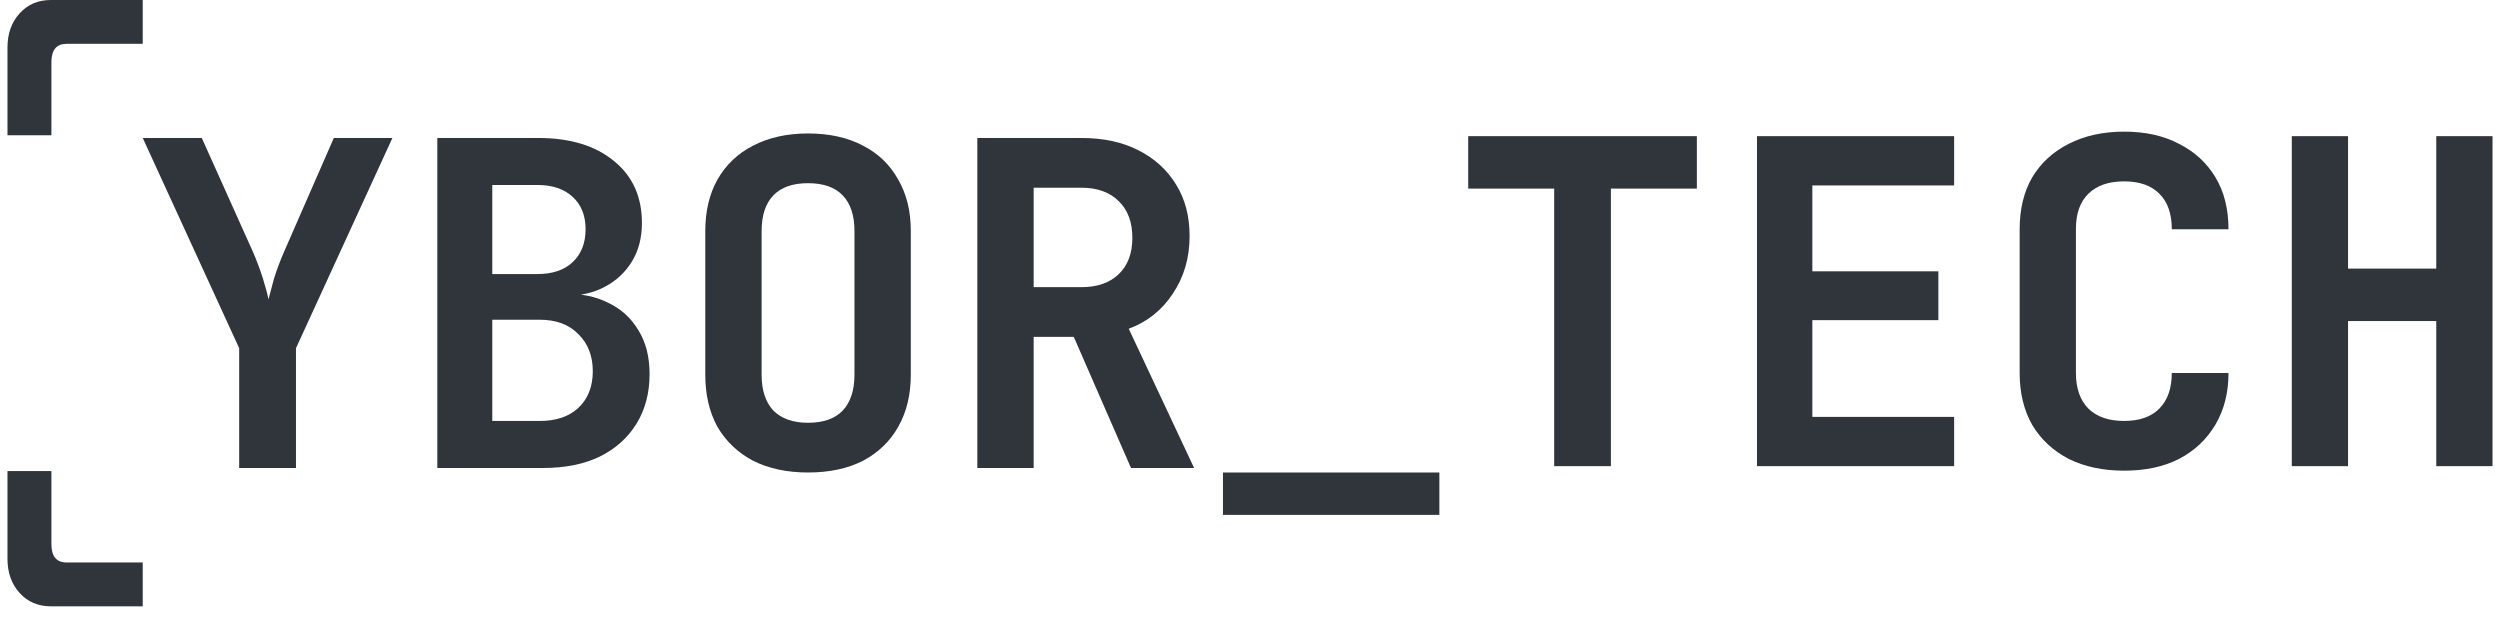 <svg width="198" height="49" viewBox="0 0 198 49" fill="none" xmlns="http://www.w3.org/2000/svg">
<path d="M4.029 0C3.017 0 2.193 0.354 1.551 1.061C0.912 1.769 0.592 2.67 0.592 3.762V10.712H4.072V4.919C4.072 3.953 4.475 3.471 5.277 3.471H11.304V0H4.029Z" fill="#30343B"/>
<path d="M4.029 48.021C3.017 48.021 2.193 47.667 1.551 46.959C0.912 46.252 0.592 45.351 0.592 44.258V37.309H4.072V43.101C4.072 44.066 4.475 44.548 5.277 44.548H11.304V48.021H4.029Z" fill="#30343B"/>
<path d="M18.943 37.064V27.576L11.305 10.928H15.981L20.05 19.986C20.359 20.702 20.621 21.406 20.835 22.099C21.049 22.791 21.192 23.328 21.263 23.71C21.358 23.328 21.501 22.791 21.692 22.099C21.906 21.406 22.168 20.702 22.477 19.986L26.439 10.928H31.079L23.441 27.576V37.064H18.943Z" fill="#30343B"/>
<path d="M34.635 37.064V10.928H42.63C45.153 10.928 47.151 11.537 48.627 12.754C50.102 13.948 50.84 15.583 50.84 17.659C50.84 18.829 50.578 19.843 50.054 20.702C49.531 21.561 48.817 22.23 47.913 22.707C47.032 23.184 46.009 23.423 44.843 23.423V23.28C46.104 23.256 47.223 23.495 48.198 23.996C49.198 24.473 49.983 25.189 50.554 26.144C51.149 27.099 51.447 28.256 51.447 29.617C51.447 31.121 51.102 32.433 50.411 33.555C49.721 34.677 48.746 35.548 47.484 36.169C46.247 36.765 44.76 37.064 43.023 37.064H34.635ZM38.989 33.34H42.737C44.046 33.34 45.069 32.994 45.807 32.302C46.568 31.586 46.949 30.619 46.949 29.402C46.949 28.185 46.568 27.206 45.807 26.466C45.069 25.703 44.046 25.321 42.737 25.321H38.989V33.34ZM38.989 21.705H42.559C43.748 21.705 44.677 21.394 45.343 20.774C46.033 20.129 46.378 19.258 46.378 18.16C46.378 17.062 46.033 16.203 45.343 15.583C44.677 14.962 43.748 14.652 42.559 14.652H38.989V21.705Z" fill="#30343B"/>
<path d="M63.997 37.422C62.331 37.422 60.88 37.111 59.642 36.491C58.429 35.846 57.489 34.951 56.822 33.806C56.18 32.636 55.859 31.264 55.859 29.689V18.303C55.859 16.728 56.18 15.368 56.822 14.222C57.489 13.053 58.429 12.158 59.642 11.537C60.88 10.893 62.331 10.57 63.997 10.57C65.686 10.57 67.138 10.893 68.352 11.537C69.565 12.158 70.493 13.053 71.136 14.222C71.802 15.368 72.135 16.716 72.135 18.268V29.689C72.135 31.264 71.802 32.636 71.136 33.806C70.493 34.951 69.565 35.846 68.352 36.491C67.138 37.111 65.686 37.422 63.997 37.422ZM63.997 33.484C65.21 33.484 66.127 33.161 66.745 32.517C67.364 31.849 67.673 30.906 67.673 29.689V18.303C67.673 17.062 67.364 16.12 66.745 15.475C66.127 14.831 65.21 14.508 63.997 14.508C62.783 14.508 61.867 14.831 61.248 15.475C60.63 16.12 60.32 17.062 60.32 18.303V29.689C60.32 30.906 60.63 31.849 61.248 32.517C61.891 33.161 62.807 33.484 63.997 33.484Z" fill="#30343B"/>
<path d="M77.404 37.064V10.928H85.649C87.386 10.928 88.885 11.251 90.147 11.895C91.432 12.539 92.431 13.446 93.145 14.616C93.859 15.762 94.216 17.122 94.216 18.697C94.216 20.416 93.776 21.931 92.895 23.244C92.038 24.557 90.873 25.488 89.397 26.037L94.573 37.064H89.576L85.043 26.681H81.866V37.064H77.404ZM81.866 22.743H85.649C86.91 22.743 87.898 22.397 88.612 21.705C89.326 21.012 89.683 20.058 89.683 18.841C89.683 17.599 89.326 16.633 88.612 15.941C87.898 15.225 86.91 14.867 85.649 14.867H81.866V22.743Z" fill="#30343B"/>
<path d="M96.858 40.778V37.422H113.998V40.778H96.858Z" fill="#30343B"/>
<path d="M123.091 36.919V14.937H116.282V10.784H134.391V14.937H127.582V36.919H123.091Z" fill="#30343B"/>
<path d="M139.153 36.919V10.784H154.767V14.686H143.538V21.489H153.519V25.355H143.538V33.017H154.767V36.919H139.153Z" fill="#30343B"/>
<path d="M168.227 37.277C166.564 37.277 165.102 36.967 163.843 36.346C162.607 35.702 161.644 34.807 160.955 33.661C160.29 32.492 159.957 31.119 159.957 29.544V18.159C159.957 16.56 160.29 15.187 160.955 14.042C161.644 12.896 162.607 12.013 163.843 11.392C165.102 10.748 166.564 10.426 168.227 10.426C169.915 10.426 171.364 10.748 172.576 11.392C173.812 12.013 174.774 12.896 175.464 14.042C176.153 15.187 176.497 16.56 176.497 18.159H172.006C172.006 16.918 171.673 15.975 171.008 15.331C170.366 14.686 169.439 14.364 168.227 14.364C167.015 14.364 166.077 14.686 165.411 15.331C164.746 15.975 164.413 16.906 164.413 18.123V29.544C164.413 30.761 164.746 31.704 165.411 32.372C166.077 33.017 167.015 33.339 168.227 33.339C169.439 33.339 170.366 33.017 171.008 32.372C171.673 31.704 172.006 30.761 172.006 29.544H176.497C176.497 31.095 176.153 32.456 175.464 33.625C174.774 34.795 173.812 35.702 172.576 36.346C171.364 36.967 169.915 37.277 168.227 37.277Z" fill="#30343B"/>
<path d="M181.51 36.919V10.784H185.965V21.274H192.952V10.784H197.408V36.919H192.952V25.427H185.965V36.919H181.51Z" fill="#30343B"/>
</svg>